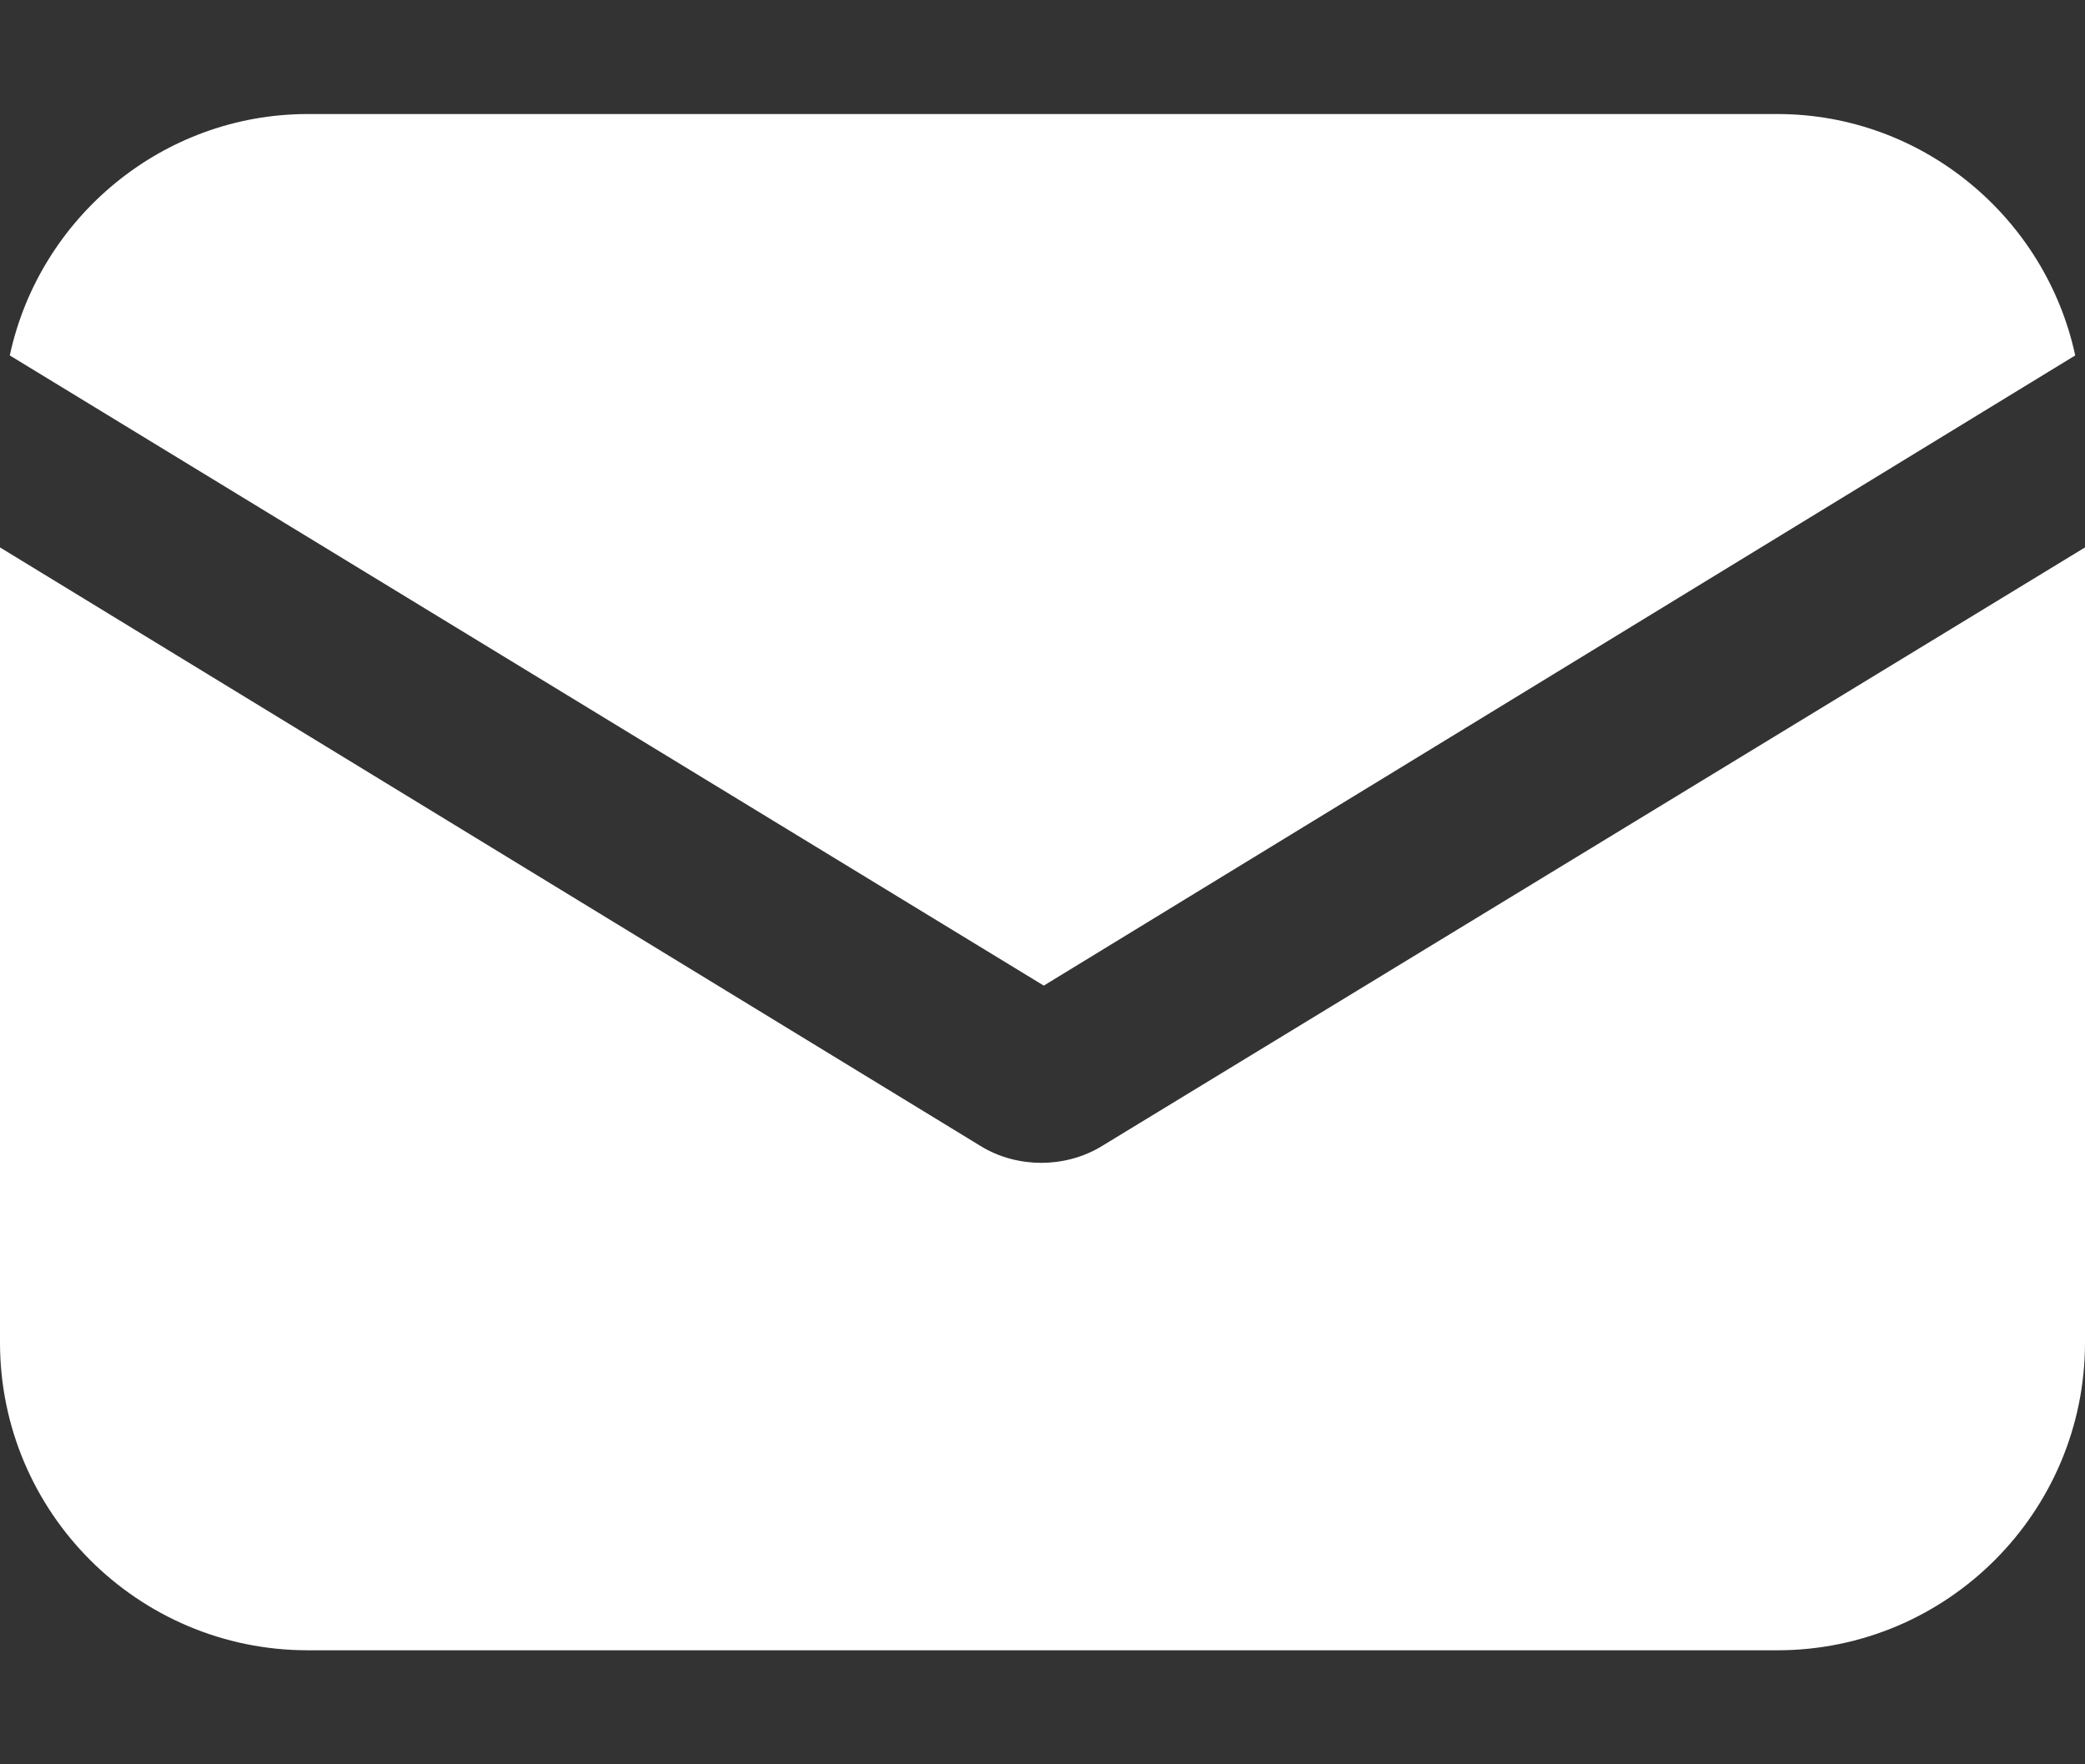 <svg width="13" height="11" viewBox="0 0 13 11" fill="none" xmlns="http://www.w3.org/2000/svg">
<rect x="0" y="0" width="13" height="11" fill="#333333" stroke="none"/>
<path d="M6.876 7.142C6.753 7.219 6.615 7.25 6.492 7.25C6.37 7.25 6.231 7.219 6.109 7.142L0 3.413V8.37C0 9.429 0.86 10.289 1.919 10.289H11.082C12.14 10.289 13 9.429 13 8.37V3.413L6.876 7.142Z" fill="white"/>
<path d="M11.082 0.711H1.919C1.013 0.711 0.246 1.356 0.061 2.216L6.508 6.145L12.939 2.216C12.754 1.356 11.987 0.711 11.082 0.711Z" fill="white"/>
</svg>
